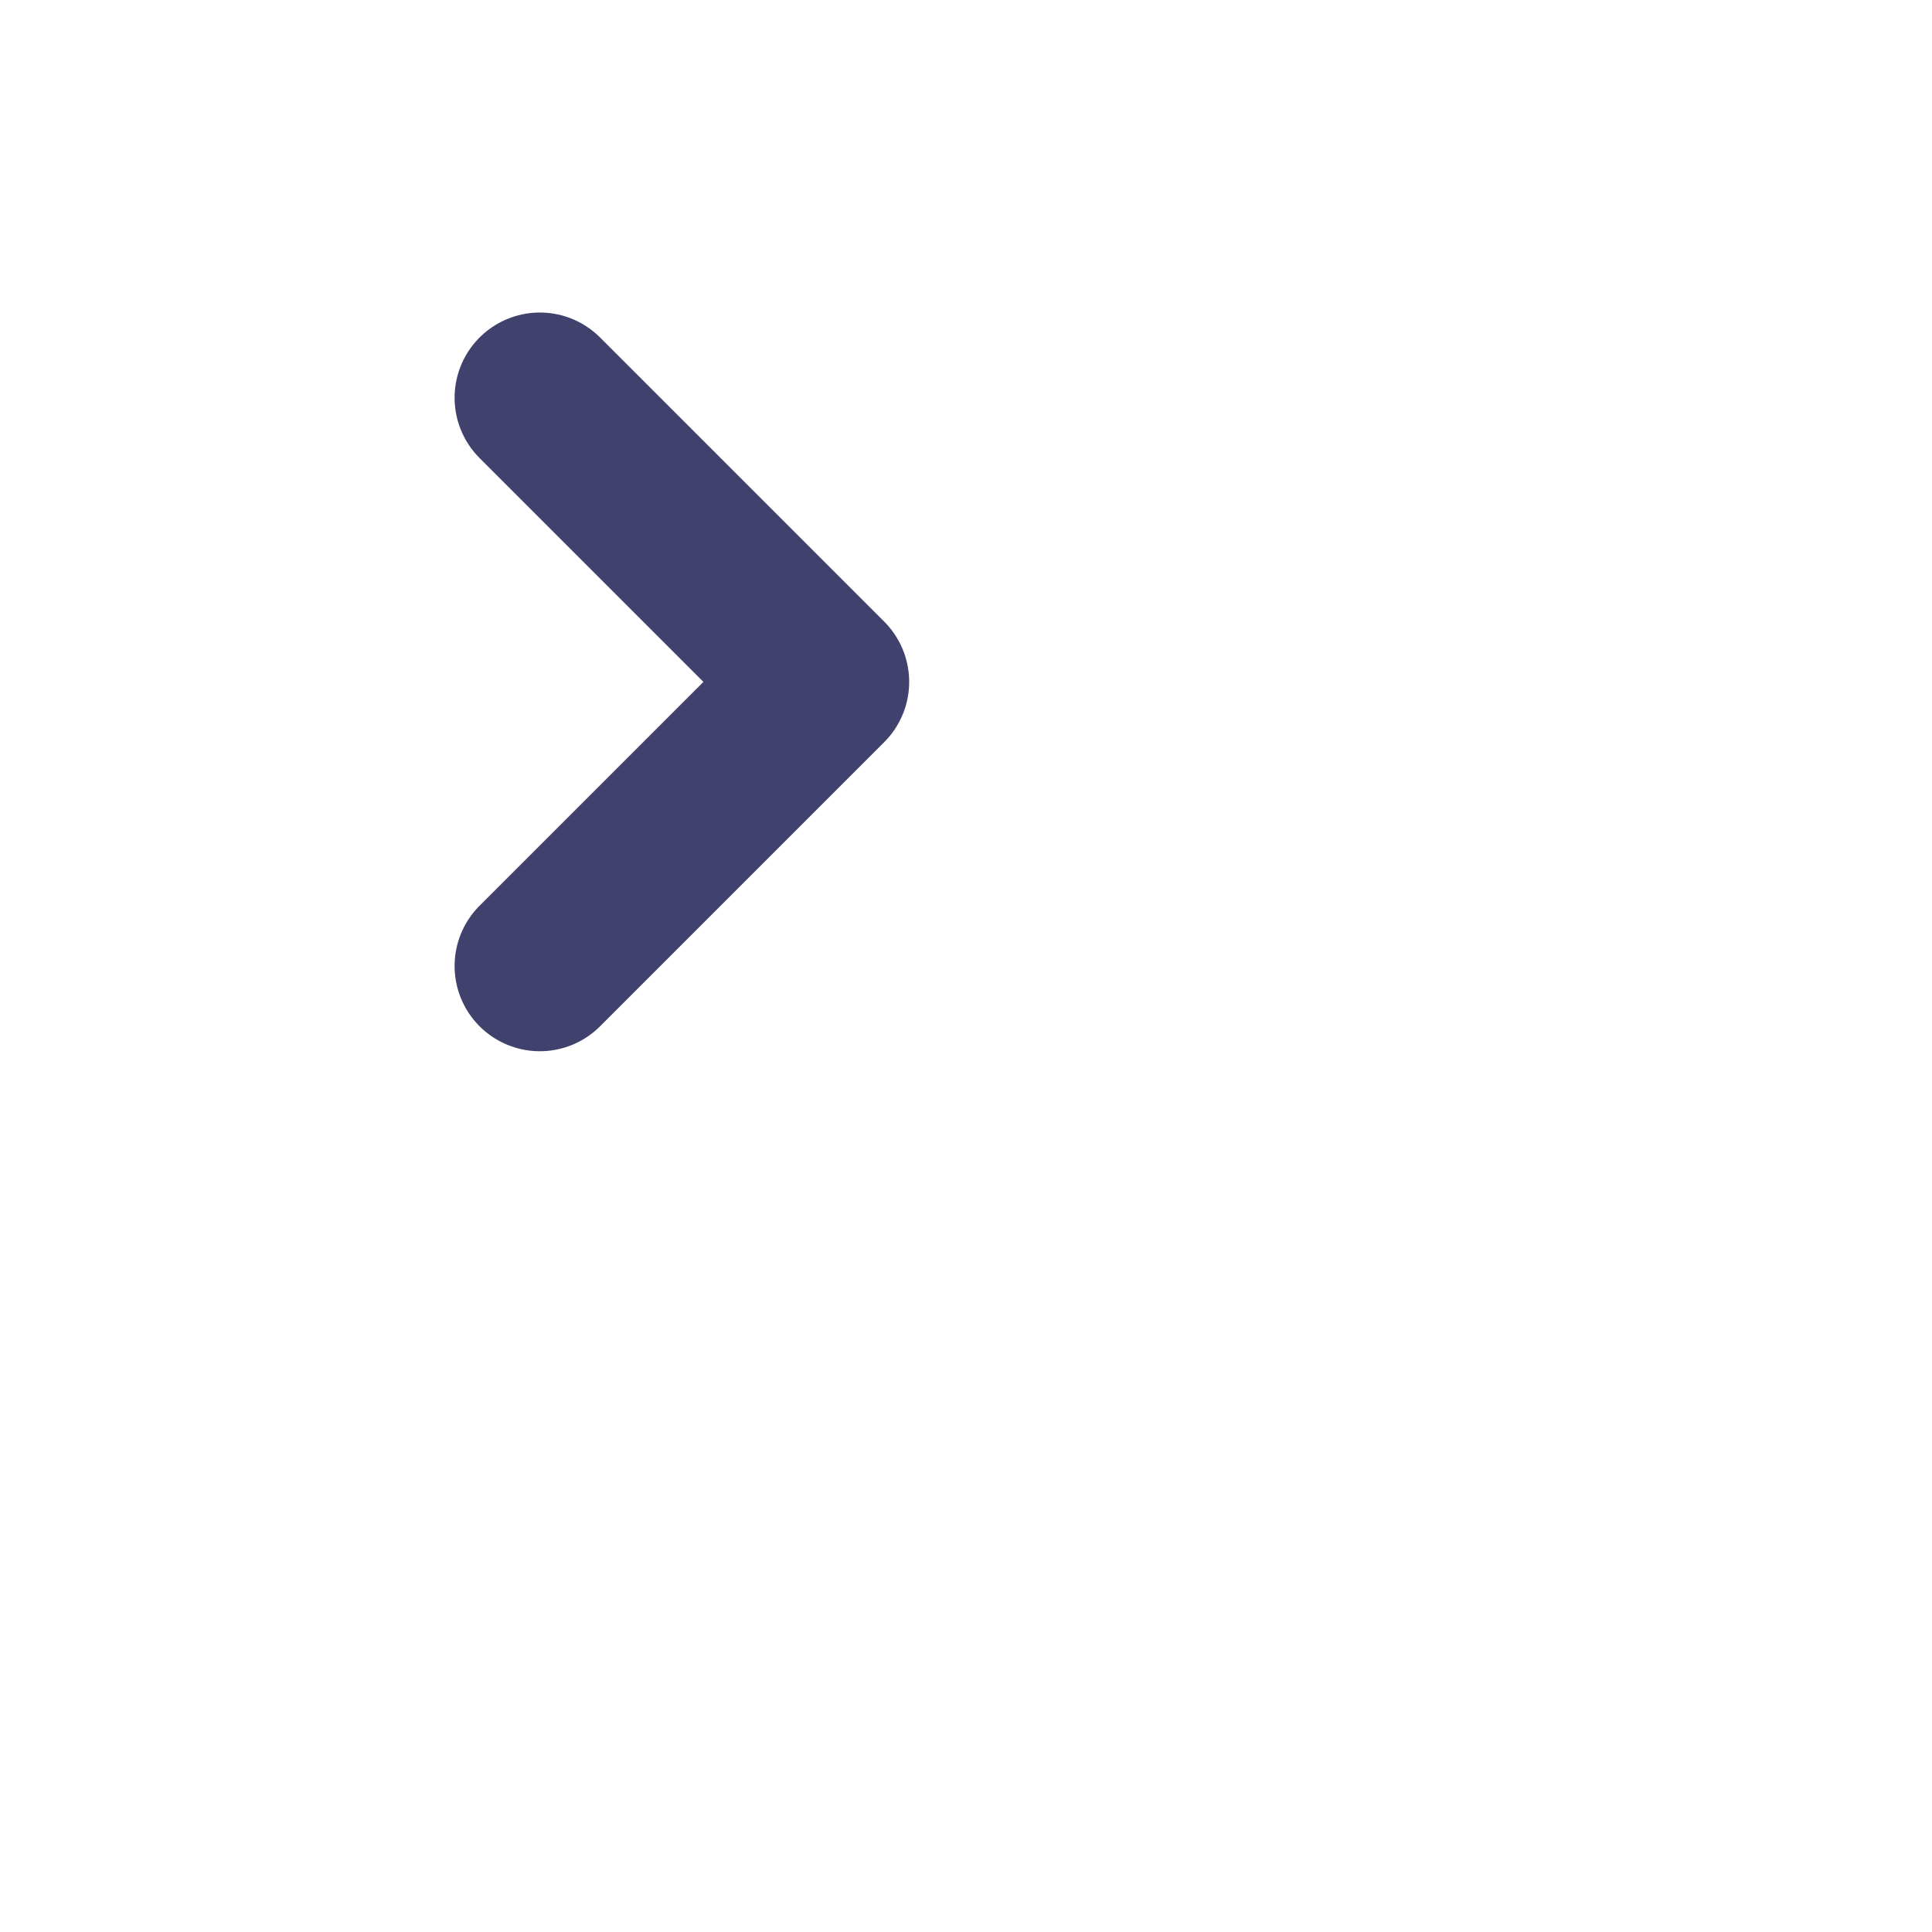 <svg width="48" height="48" viewBox="0 0 34 34" fill="none" xmlns="http://www.w3.org/2000/svg">
<path d="M9.5 7L14.5 12L9.5 17" stroke="#41416E" stroke-width="3" stroke-linecap="round" stroke-linejoin="round"/>
</svg>
